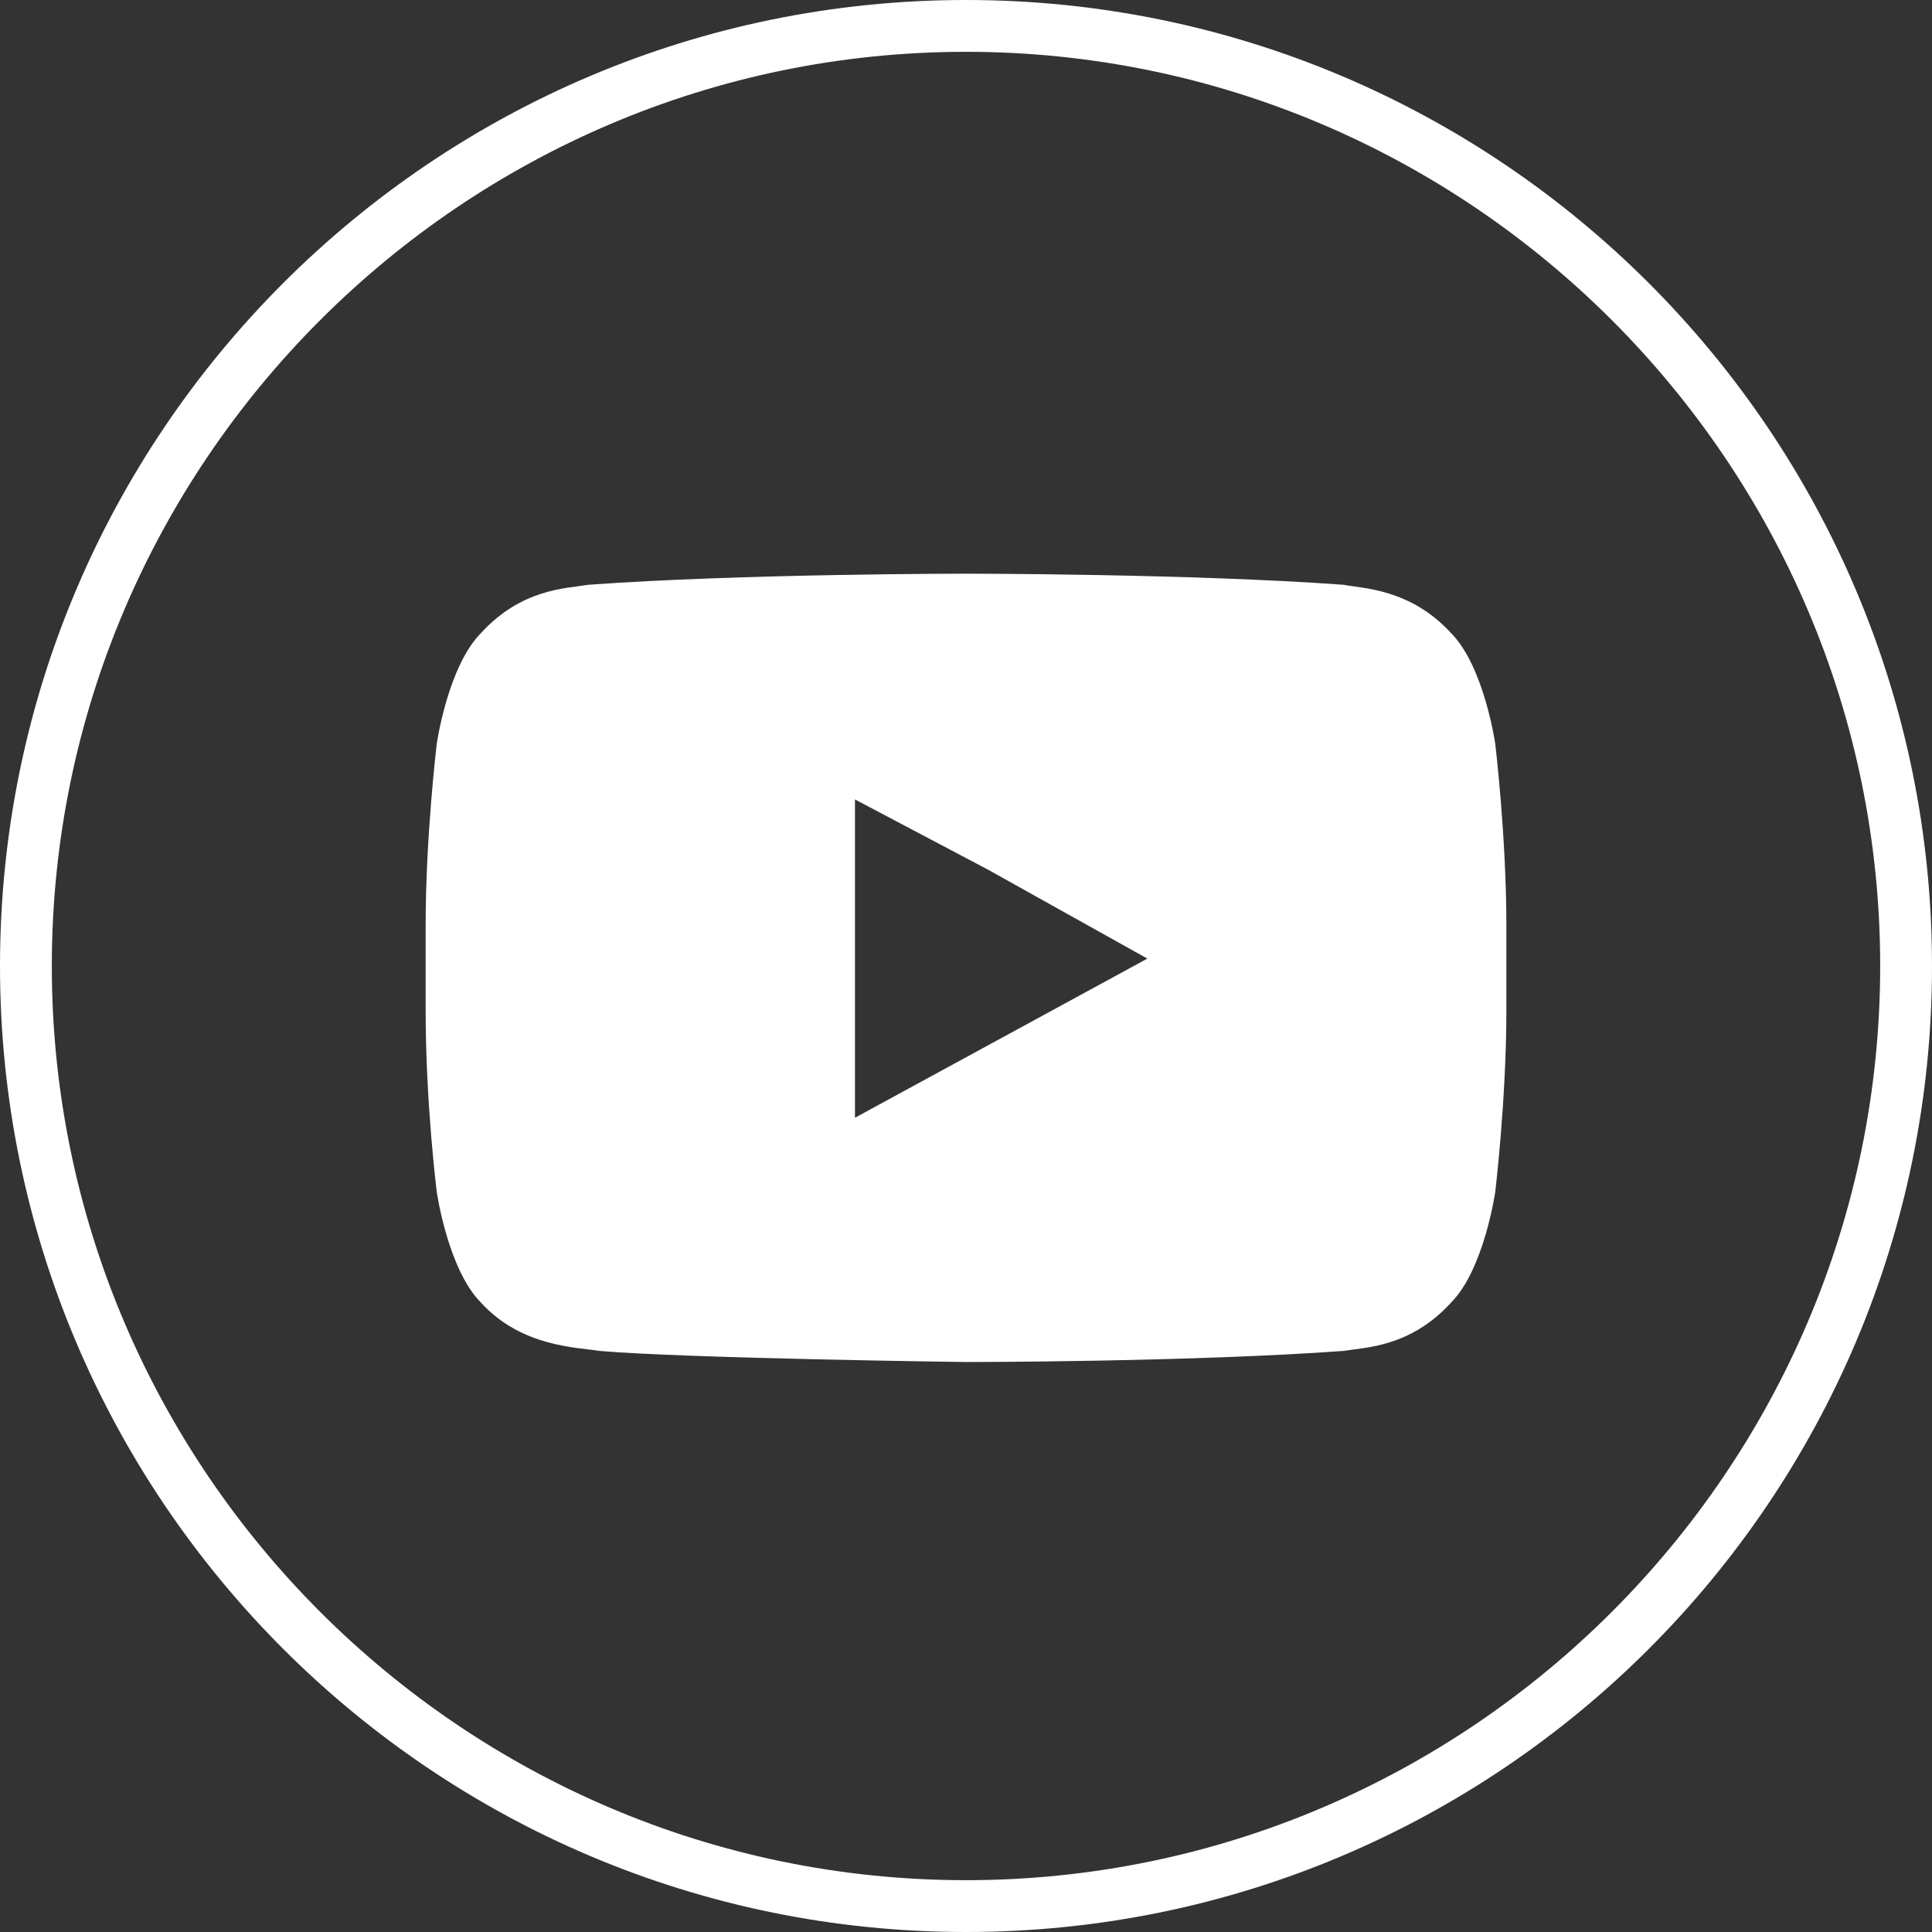 <svg version="1.1" id="Layer_1" xmlns="http://www.w3.org/2000/svg" x="0" y="0" viewBox="0 0 52.2 52.2" xml:space="preserve"><rect x="0" y="0" width="52.2" height="52.2" fill="#333333" stroke="none"/><style type="text/css">.st0{fill:#fff}</style><g id="youtube"><path id="XMLID_1947_" class="st0" d="M26.1 1.4c13.6 0 24.7 11.1 24.7 24.7S39.7 50.8 26.1 50.8 1.4 39.7 1.4 26.1 12.5 1.4 26.1 1.4m0-1.4C11.7 0 0 11.7 0 26.1c0 14.4 11.7 26.1 26.1 26.1 14.4 0 26.1-11.7 26.1-26.1C52.2 11.7 40.5 0 26.1 0z"/><path class="st0" d="M40.4 20.1s-.3-2.1-1.2-3c-1.1-1.2-2.4-1.2-2.9-1.3-4.1-.3-10.2-.3-10.2-.3s-6.1 0-10.2.3c-.6.1-1.8.1-2.9 1.3-.9.9-1.2 3-1.2 3s-.3 2.5-.3 4.9v2.3c0 2.5.3 4.9.3 4.9s.3 2.1 1.2 3c1.1 1.2 2.6 1.2 3.2 1.3 2.3.2 9.9.3 9.9.3s6.1 0 10.2-.3c.6-.1 1.8-.1 2.9-1.3.9-.9 1.2-3 1.2-3s.3-2.5.3-4.9V25c0-2.4-.3-4.9-.3-4.9zM31 25.9l-7.9 4.3v-8.6l3.6 1.9 4.3 2.4z"/></g></svg>
